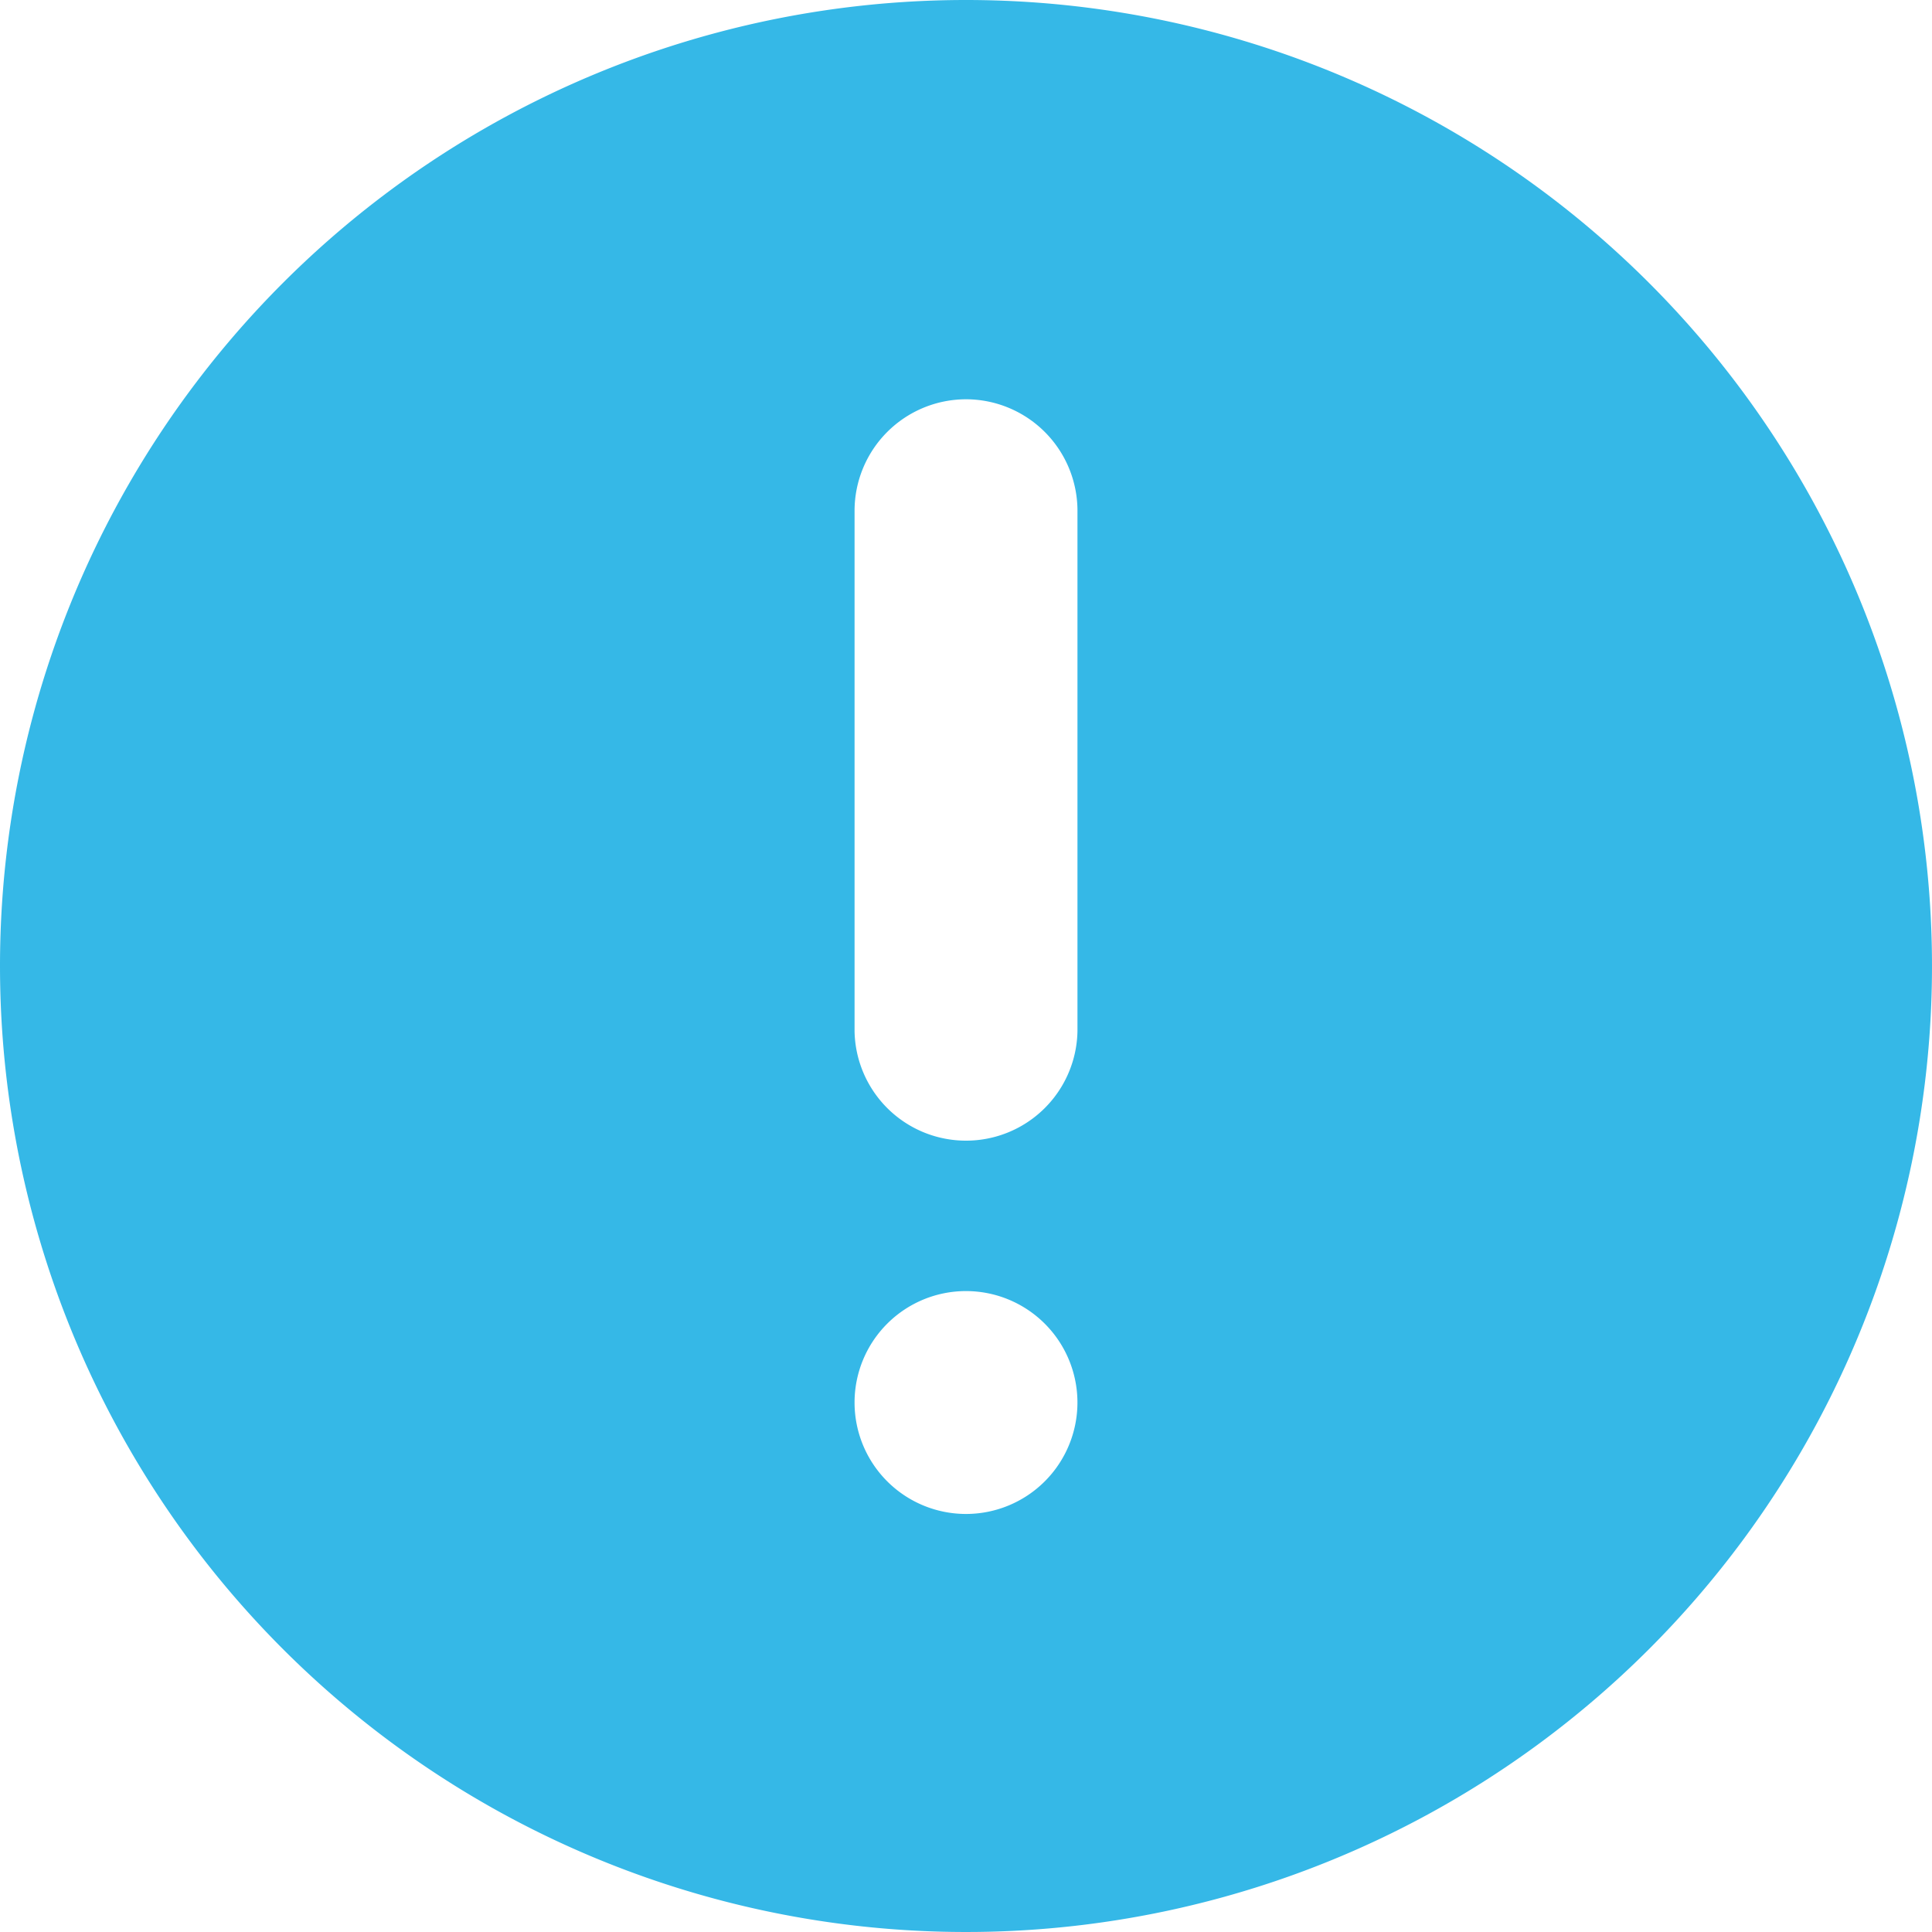 <svg xmlns="http://www.w3.org/2000/svg" width="69" height="69" viewBox="0 0 69 69">
  <defs>
    <style>
      .cls-1 {
        fill: #35b8e7;
        fill-rule: evenodd;
      }
    </style>
  </defs>
  <path id="alert" class="cls-1" d="M544.5,1669a34.5,34.5,0,1,1-34.5,34.5A34.5,34.5,0,0,1,544.5,1669Zm0,14.26a3.985,3.985,0,0,1,3.981,3.98v18.58a3.981,3.981,0,0,1-7.961,0v-18.58A3.985,3.985,0,0,1,544.5,1683.26Zm0,31.85a3.98,3.98,0,1,1-3.98,3.98A3.979,3.979,0,0,1,544.5,1715.11Z" transform="translate(-510 -1669)"/>
</svg>
